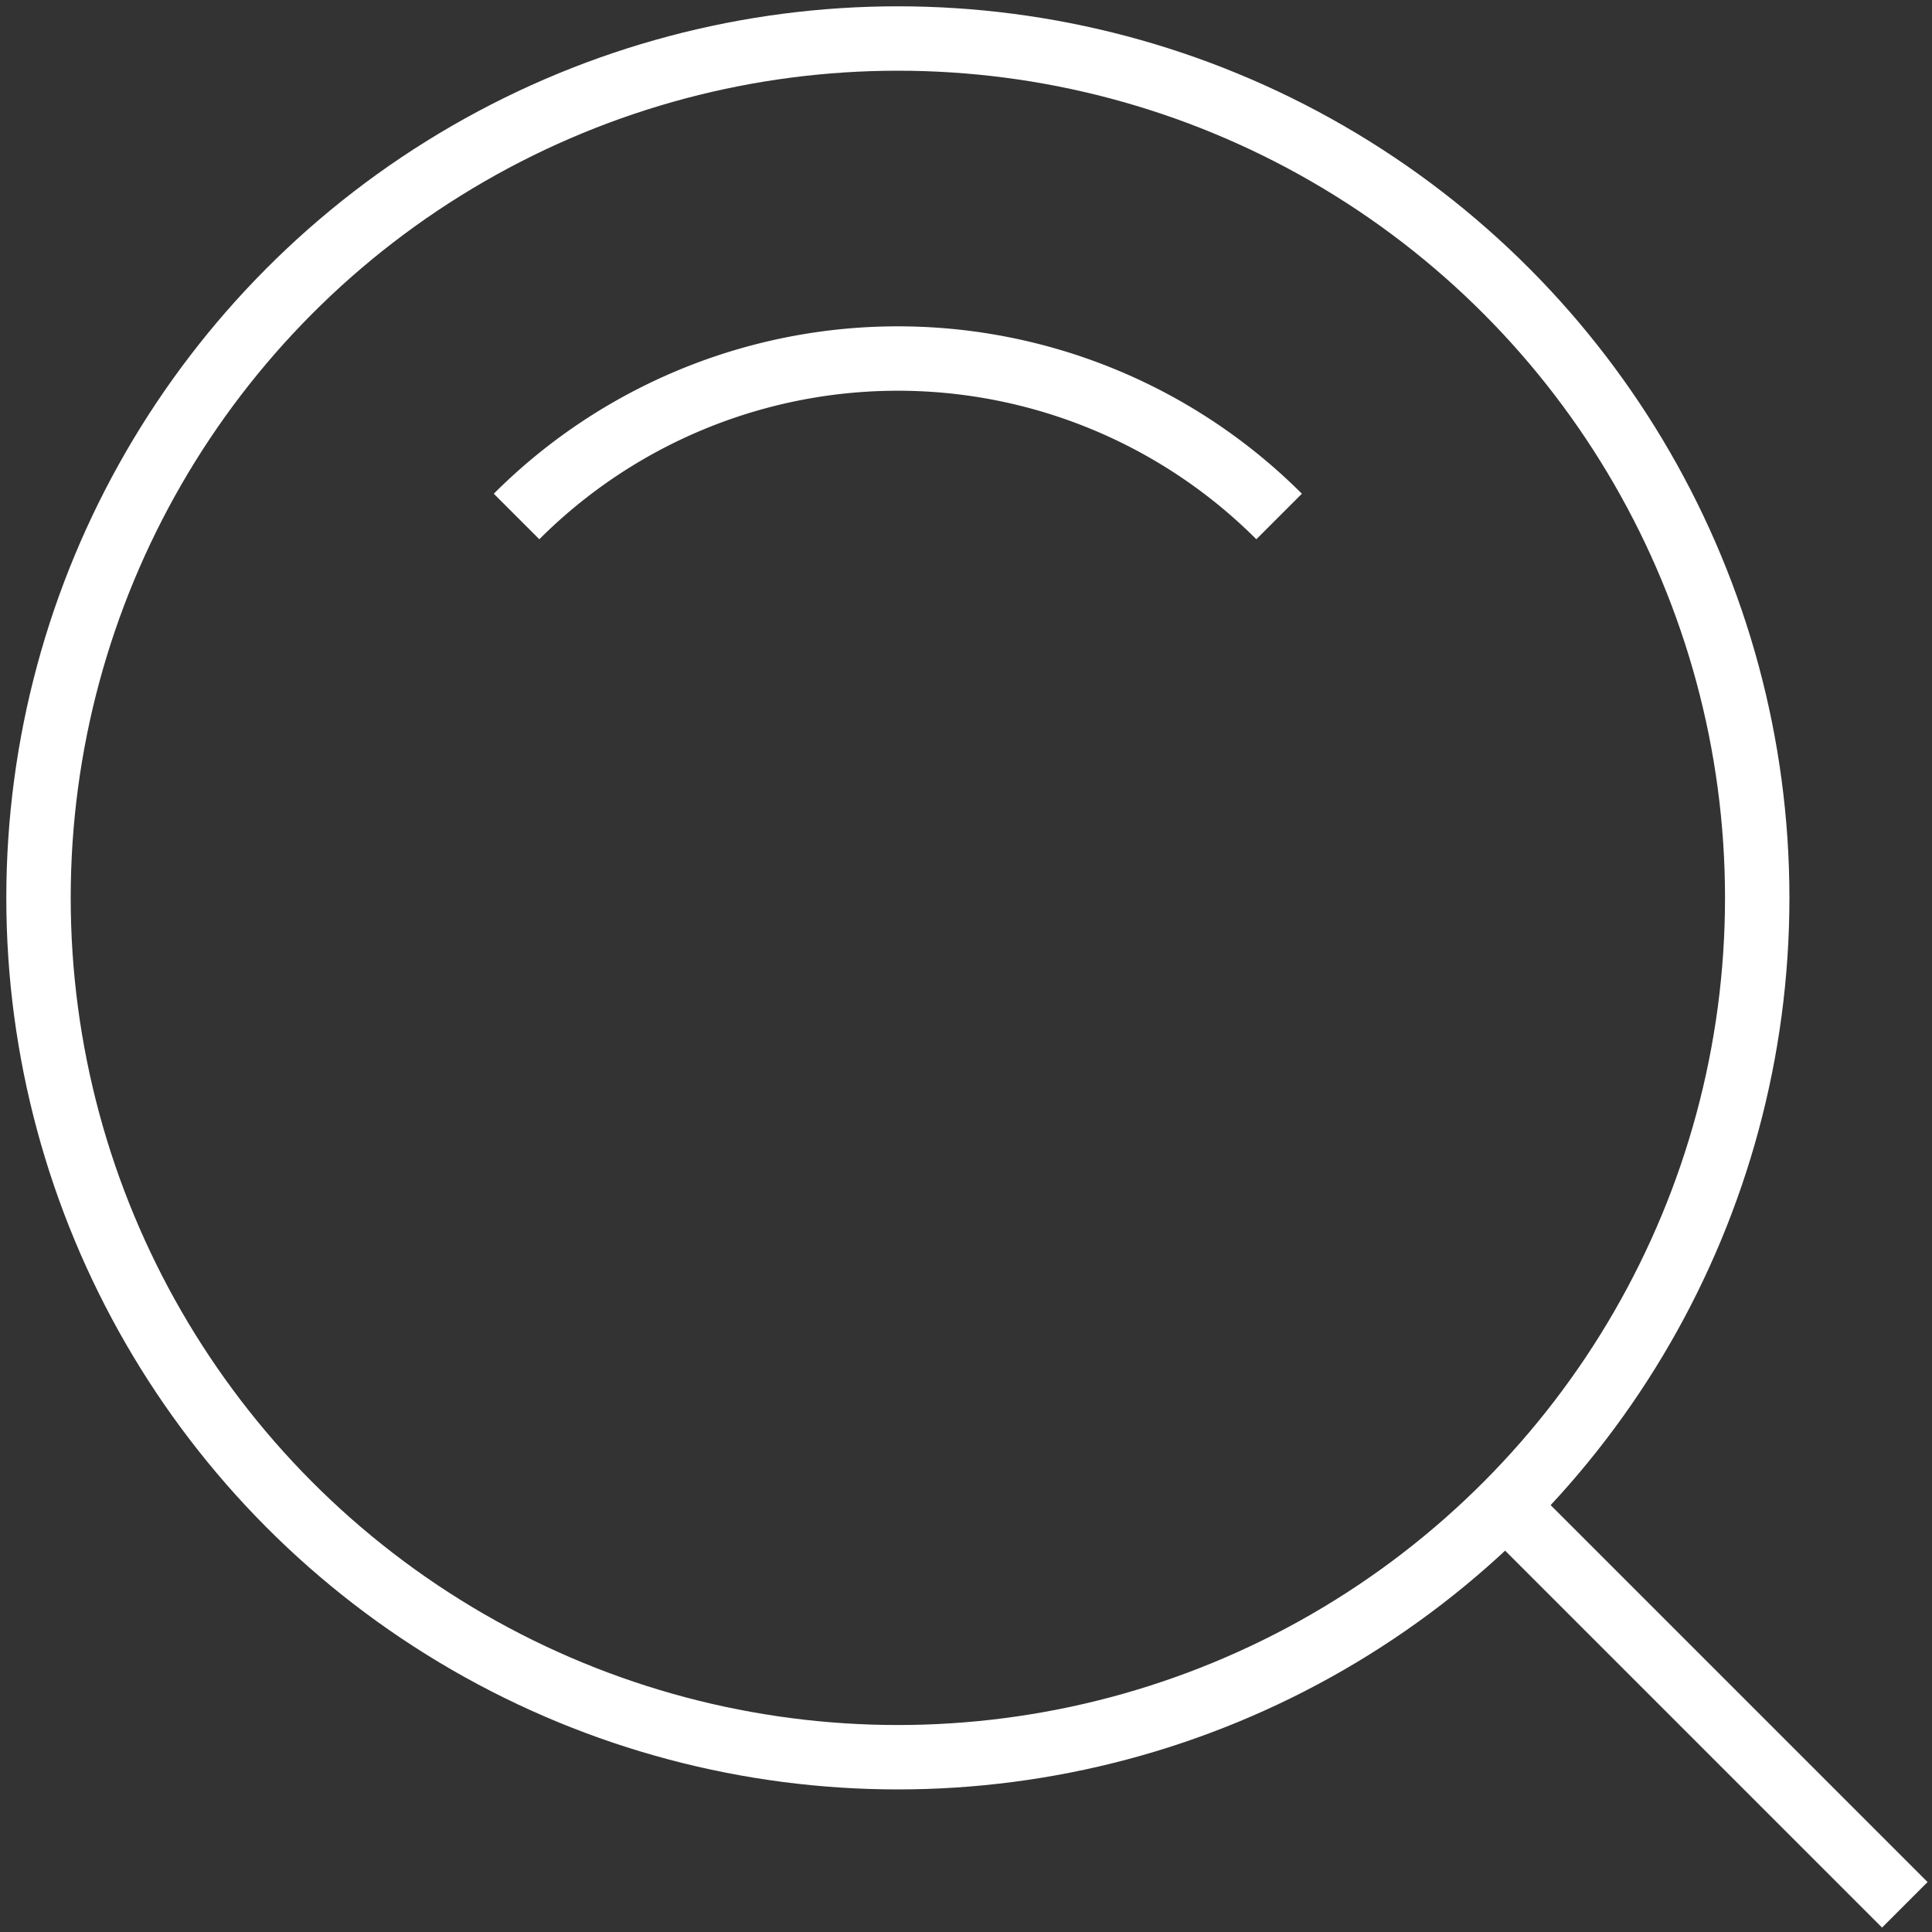 <svg id="icon_虫眼鏡" xmlns="http://www.w3.org/2000/svg" xmlns:xlink="http://www.w3.org/1999/xlink" width="30" height="30" viewBox="0 0 30 30">
  <rect x="0" y="0" width="30" height="30" fill="#333333" stroke="none"/>
  <defs>
    <clipPath id="clip-path">
      <rect id="Rectangle_1442" data-name="Rectangle 1442" width="30" height="30" transform="translate(0 0)" fill="none"/>
    </clipPath>
  </defs>
  <g id="Group_1817" data-name="Group 1817" transform="translate(0 0)" clip-path="url(#clip-path)">
    <circle id="Ellipse_6" data-name="Ellipse 6" cx="13.344" cy="13.344" r="13.344" transform="translate(0.598 0.598)" fill="none" stroke="#fff" stroke-linejoin="round" stroke-width="1"/>
    <line id="Line_86" data-name="Line 86" x1="6.201" y1="6.201" transform="translate(23.377 23.377)" fill="none" stroke="#fff" stroke-linejoin="round" stroke-width="1"/>
    <path id="Path_4986" data-name="Path 4986" d="M6.711,7.111a8.372,8.372,0,0,1,11.841,0" transform="translate(1.31 0.909)" fill="none" stroke="#fff" stroke-linejoin="round" stroke-width="1"/>
  </g>
</svg>
